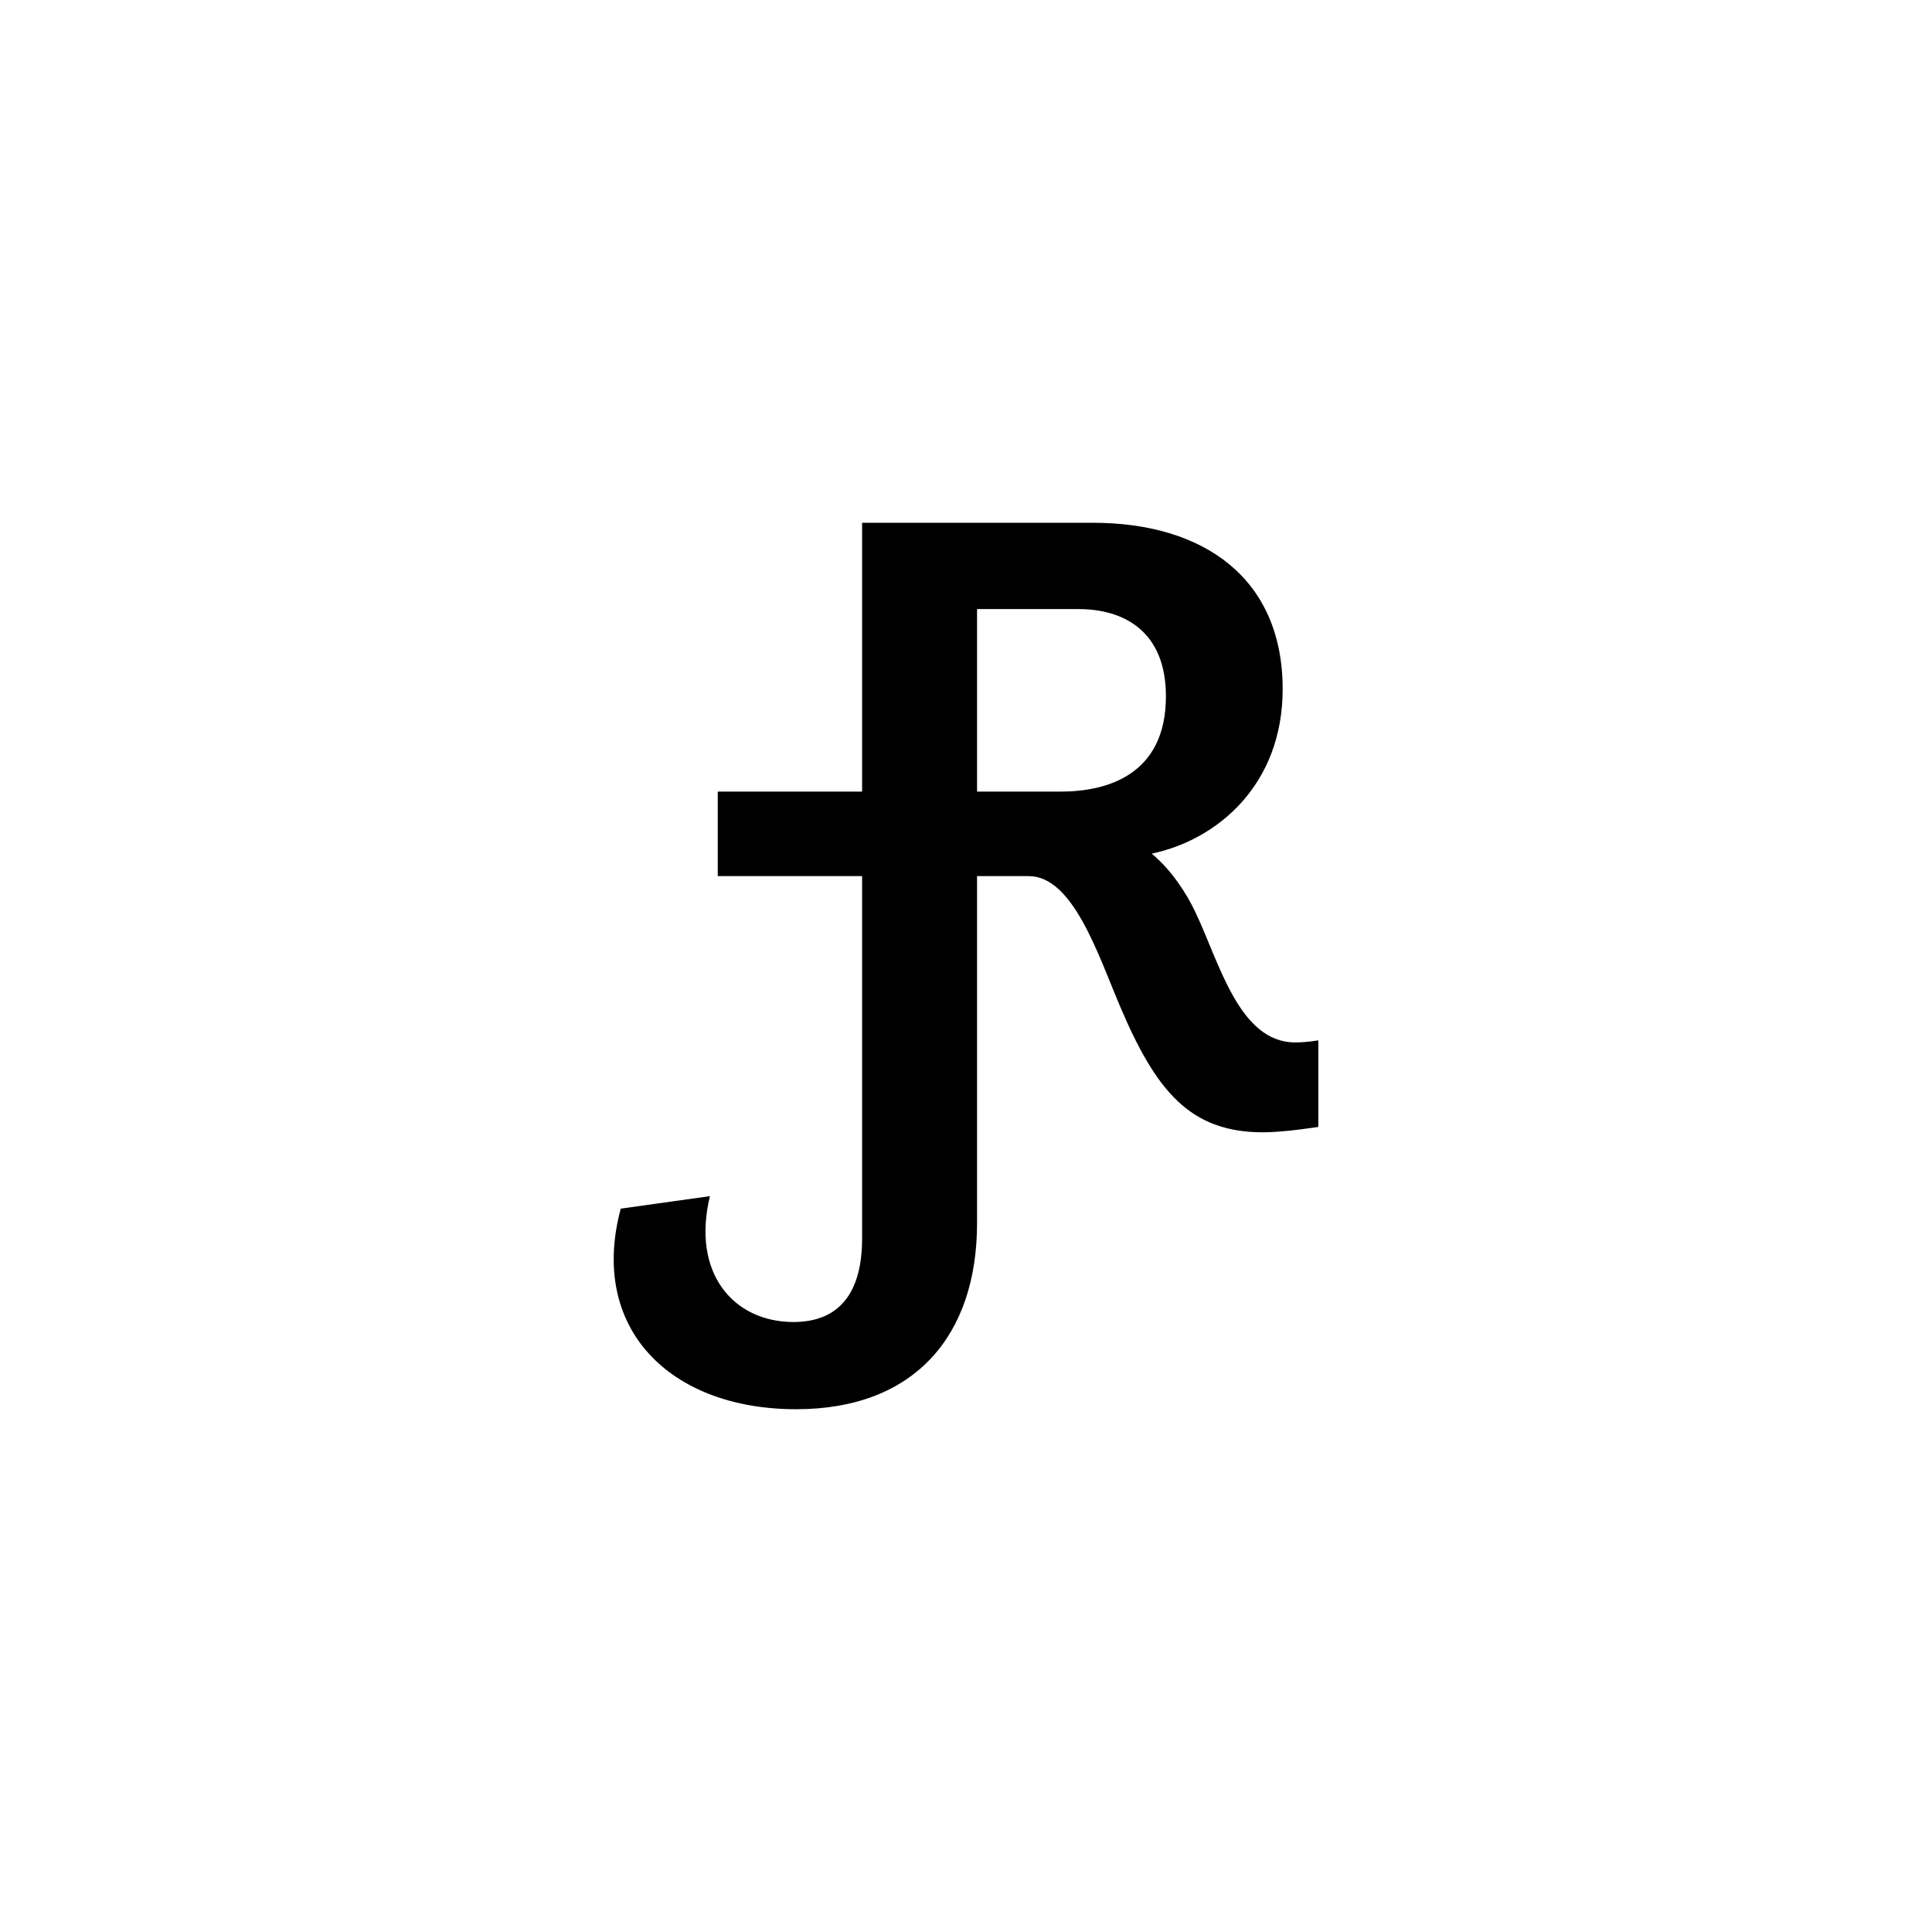 <?xml version="1.0" encoding="UTF-8"?>
<svg width="85px" height="85px" viewBox="0 0 85 85" version="1.1" xmlns="http://www.w3.org/2000/svg" xmlns:xlink="http://www.w3.org/1999/xlink">
    <!-- Generator: Sketch 51.3 (57544) - http://www.bohemiancoding.com/sketch -->
    <title>logoV2</title>
    <desc>Created with Sketch.</desc>
    <defs>
        <circle id="path-1" cx="33.5" cy="33.5" r="33.5"></circle>
        <filter x="-18.7%" y="-18.7%" width="137.3%" height="137.3%" filterUnits="objectBoundingBox" id="filter-2">
            <feMorphology radius="0.5" operator="dilate" in="SourceAlpha" result="shadowSpreadOuter1"></feMorphology>
            <feOffset dx="0" dy="0" in="shadowSpreadOuter1" result="shadowOffsetOuter1"></feOffset>
            <feMorphology radius="1" operator="erode" in="SourceAlpha" result="shadowInner"></feMorphology>
            <feOffset dx="0" dy="0" in="shadowInner" result="shadowInner"></feOffset>
            <feComposite in="shadowOffsetOuter1" in2="shadowInner" operator="out" result="shadowOffsetOuter1"></feComposite>
            <feGaussianBlur stdDeviation="4" in="shadowOffsetOuter1" result="shadowBlurOuter1"></feGaussianBlur>
            <feColorMatrix values="0 0 0 0 0   0 0 0 0 0   0 0 0 0 0  0 0 0 0.5 0" type="matrix" in="shadowBlurOuter1"></feColorMatrix>
        </filter>
    </defs>
    <g id="Page-1" stroke="none" stroke-width="1" fill="none" fill-rule="evenodd">
        <g id="Portfolio-Home" transform="translate(-20, -33)">
            <g id="logoV2" transform="translate(29, 42)">
                <g id="Oval">
                    <use fill="black" fill-opacity="1" filter="url(#filter-2)" xlink:href="#path-1"></use>
                    <use stroke="#FFFFFF" stroke-width="1" xlink:href="#path-1"></use>
                </g>
                <g id="logo" fill="#FFFFFF">
                    <path d="M33.5,67 C14.998,67 0,52.002 0,33.5 C0,14.998 14.998,0 33.5,0 C52.002,0 67,14.998 67,33.5 C67,52.002 52.002,67 33.5,67 Z M43.59,31.127 C43.198,30.296 42.532,29.268 41.669,28.556 C44.531,27.962 47.432,25.55 47.432,21.317 C47.432,16.492 44.022,14 39.082,14 L28.929,14 L28.929,25.827 L22.578,25.827 L22.578,29.545 L28.929,29.545 L28.929,40.699 L28.929,45.485 C28.929,47.897 27.909,49.163 25.91,49.163 C23.283,49.163 21.411,47.027 22.234,43.626 L18.31,44.175 C16.898,49.436 20.461,53 26.028,53 C31.241,53 33.986,49.756 33.986,44.813 L33.986,40.699 L33.986,29.545 L36.259,29.545 C38.219,29.545 39.317,33.025 40.297,35.319 C41.865,38.998 43.355,40.817 46.57,40.817 C47.51,40.817 49,40.58 49,40.58 L49,36.769 C49,36.769 48.53,36.862 47.981,36.862 C45.511,36.862 44.648,33.342 43.59,31.127 Z" id="Combined-Shape"></path>
                </g>
                <path d="M33.986,25.827 L33.986,17.797 L38.454,17.797 C40.415,17.797 42.296,18.747 42.296,21.634 C42.296,25.115 39.67,25.827 37.671,25.827 L33.986,25.827 Z" id="Path" fill="#FFFFFF"></path>
            </g>
        </g>
    </g>
</svg>